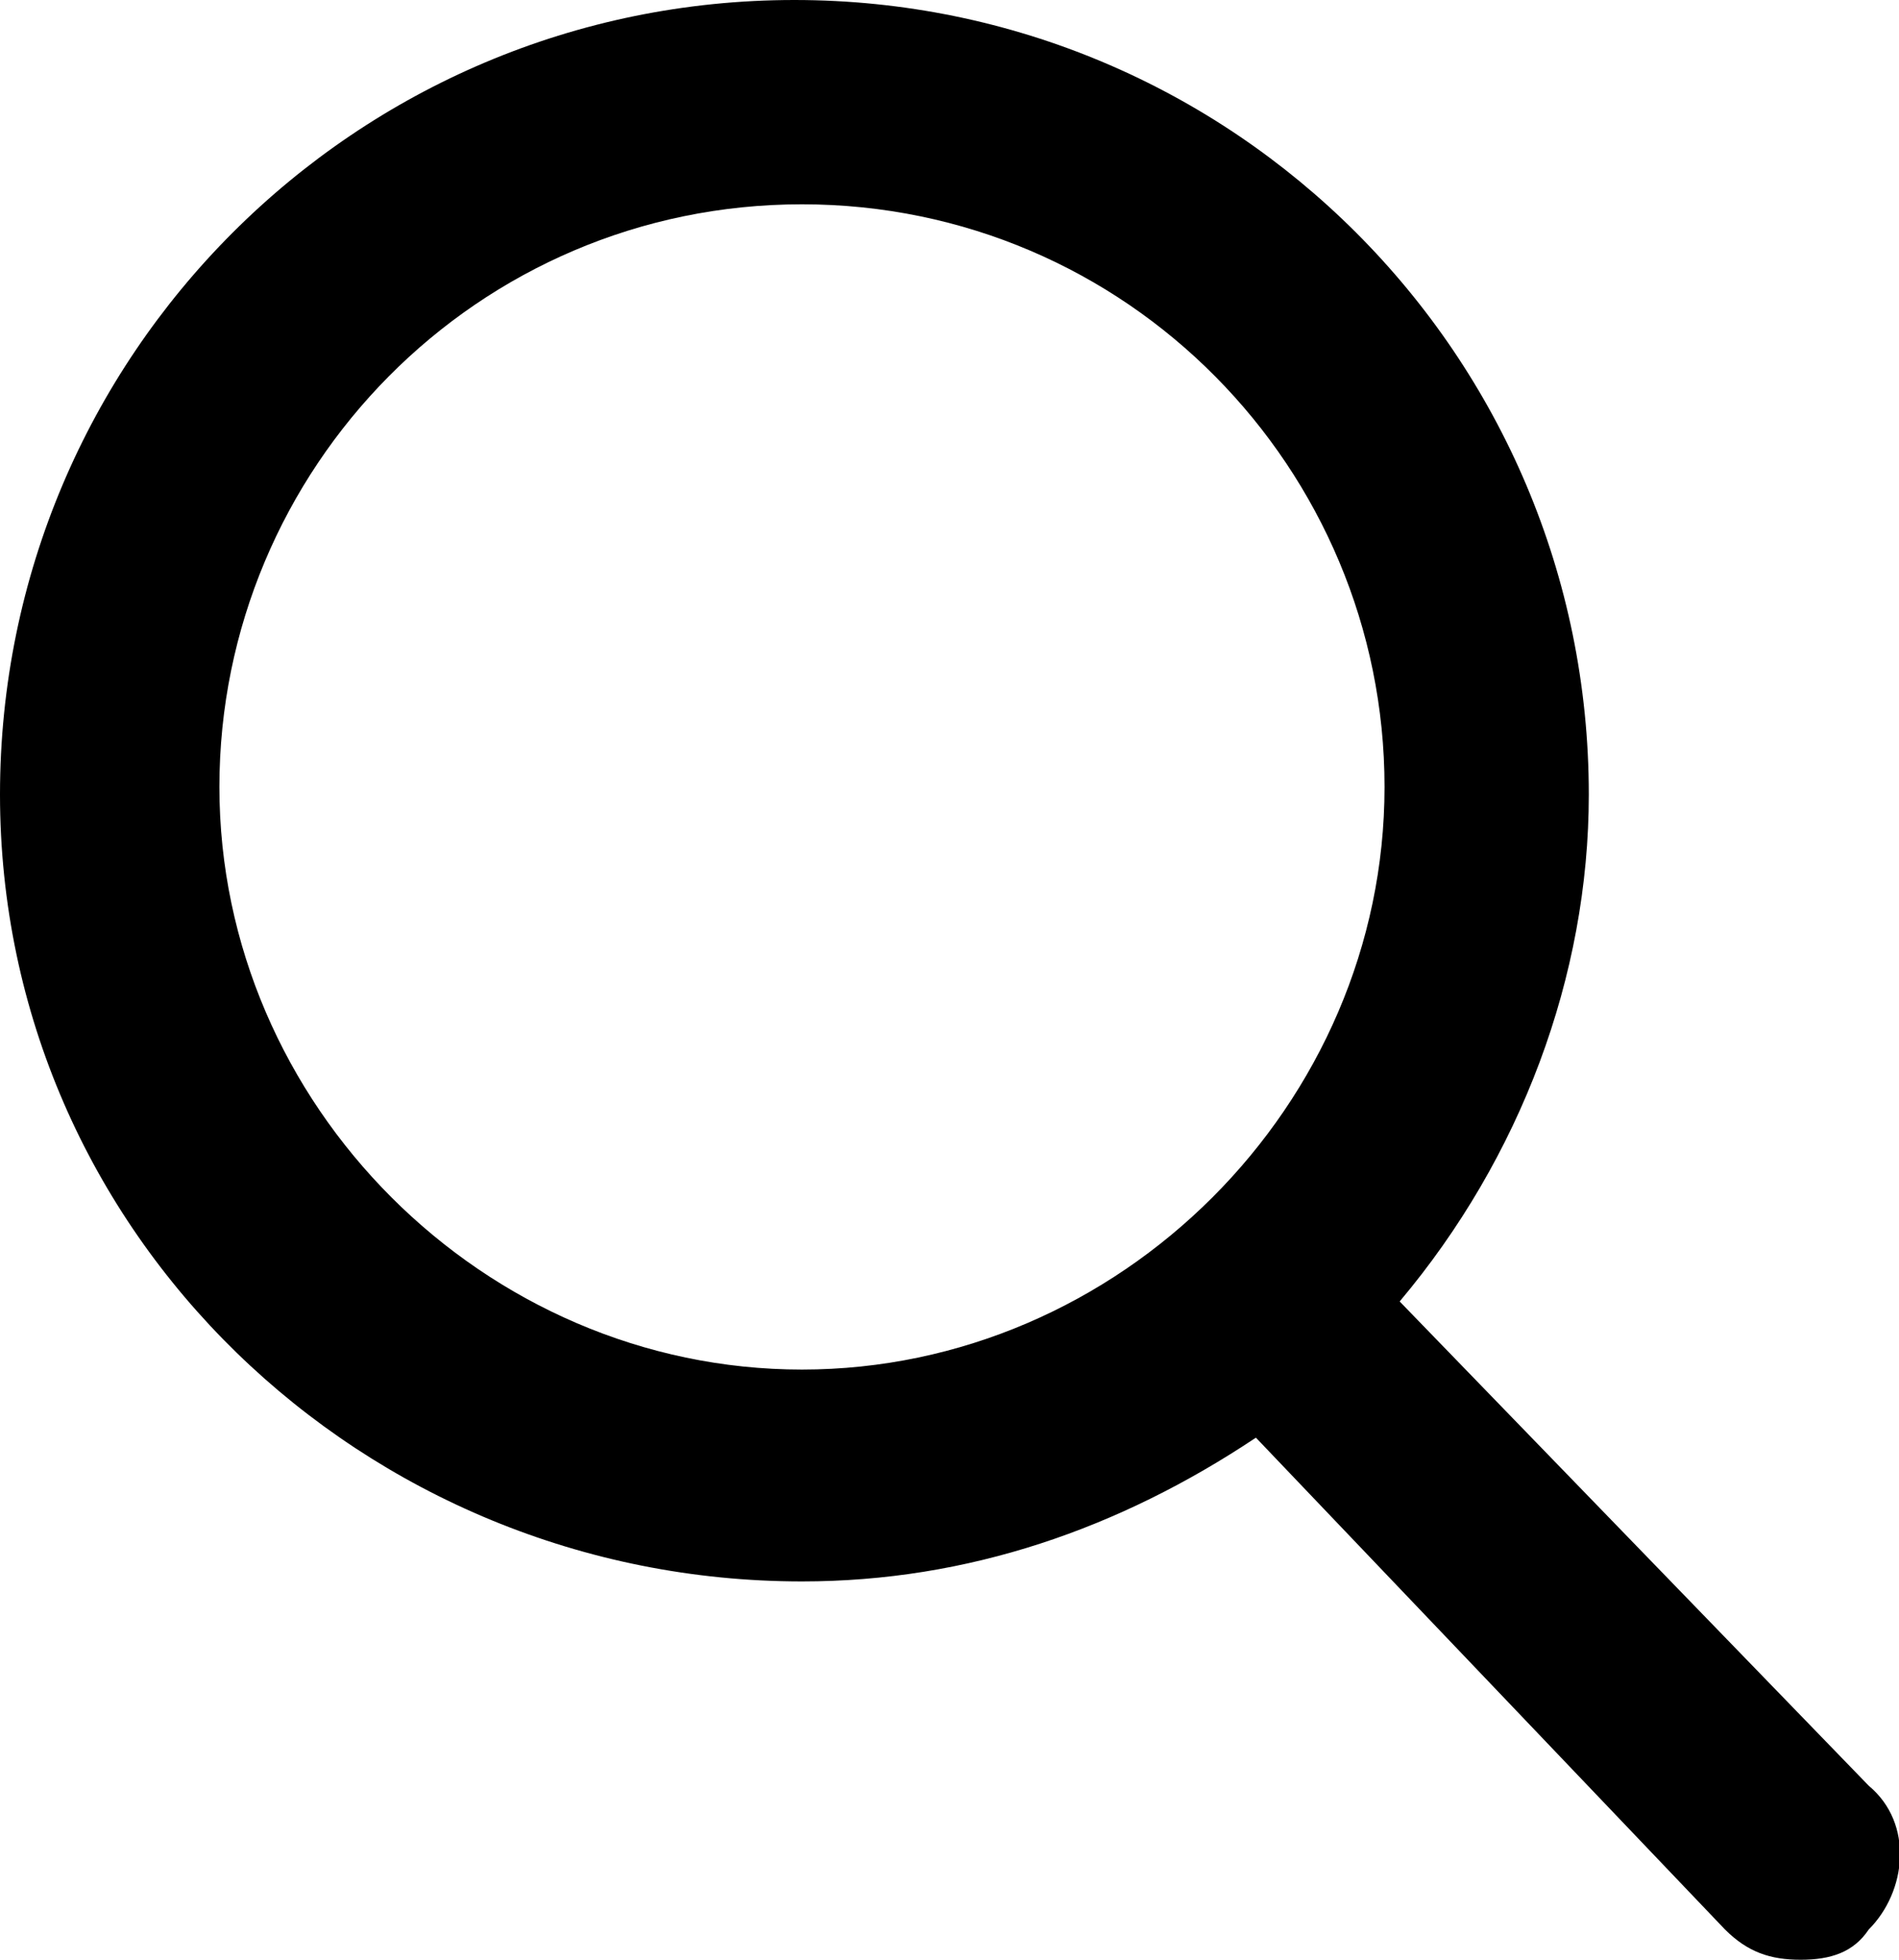 <?xml version="1.0" encoding="utf-8"?>
<!-- Generator: Adobe Illustrator 25.4.1, SVG Export Plug-In . SVG Version: 6.00 Build 0)  -->
<svg version="1.1" id="Calque_1" xmlns="http://www.w3.org/2000/svg" xmlns:xlink="http://www.w3.org/1999/xlink" x="0px" y="0px"
	 viewBox="0 0 25.1 25.9" style="enable-background:new 0 0 25.1 25.9;" xml:space="preserve">
<path d="M24.7,23.6l-6.2-6.4c1.6-1.9,2.5-4.3,2.5-6.7C21,4.7,16.3,0,10.5,0S0,4.7,0,10.5s4.8,10.4,10.6,10.4c2.2,0,4.2-0.7,6-1.9
	l6.2,6.5c0.3,0.3,0.6,0.4,1,0.4s0.7-0.1,0.9-0.4C25.2,25,25.3,24.1,24.7,23.6z M10.6,2.7c4.3,0,7.7,3.5,7.7,7.7s-3.5,7.7-7.7,7.7
	s-7.7-3.5-7.7-7.7S6.3,2.7,10.6,2.7z"/>
</svg>
